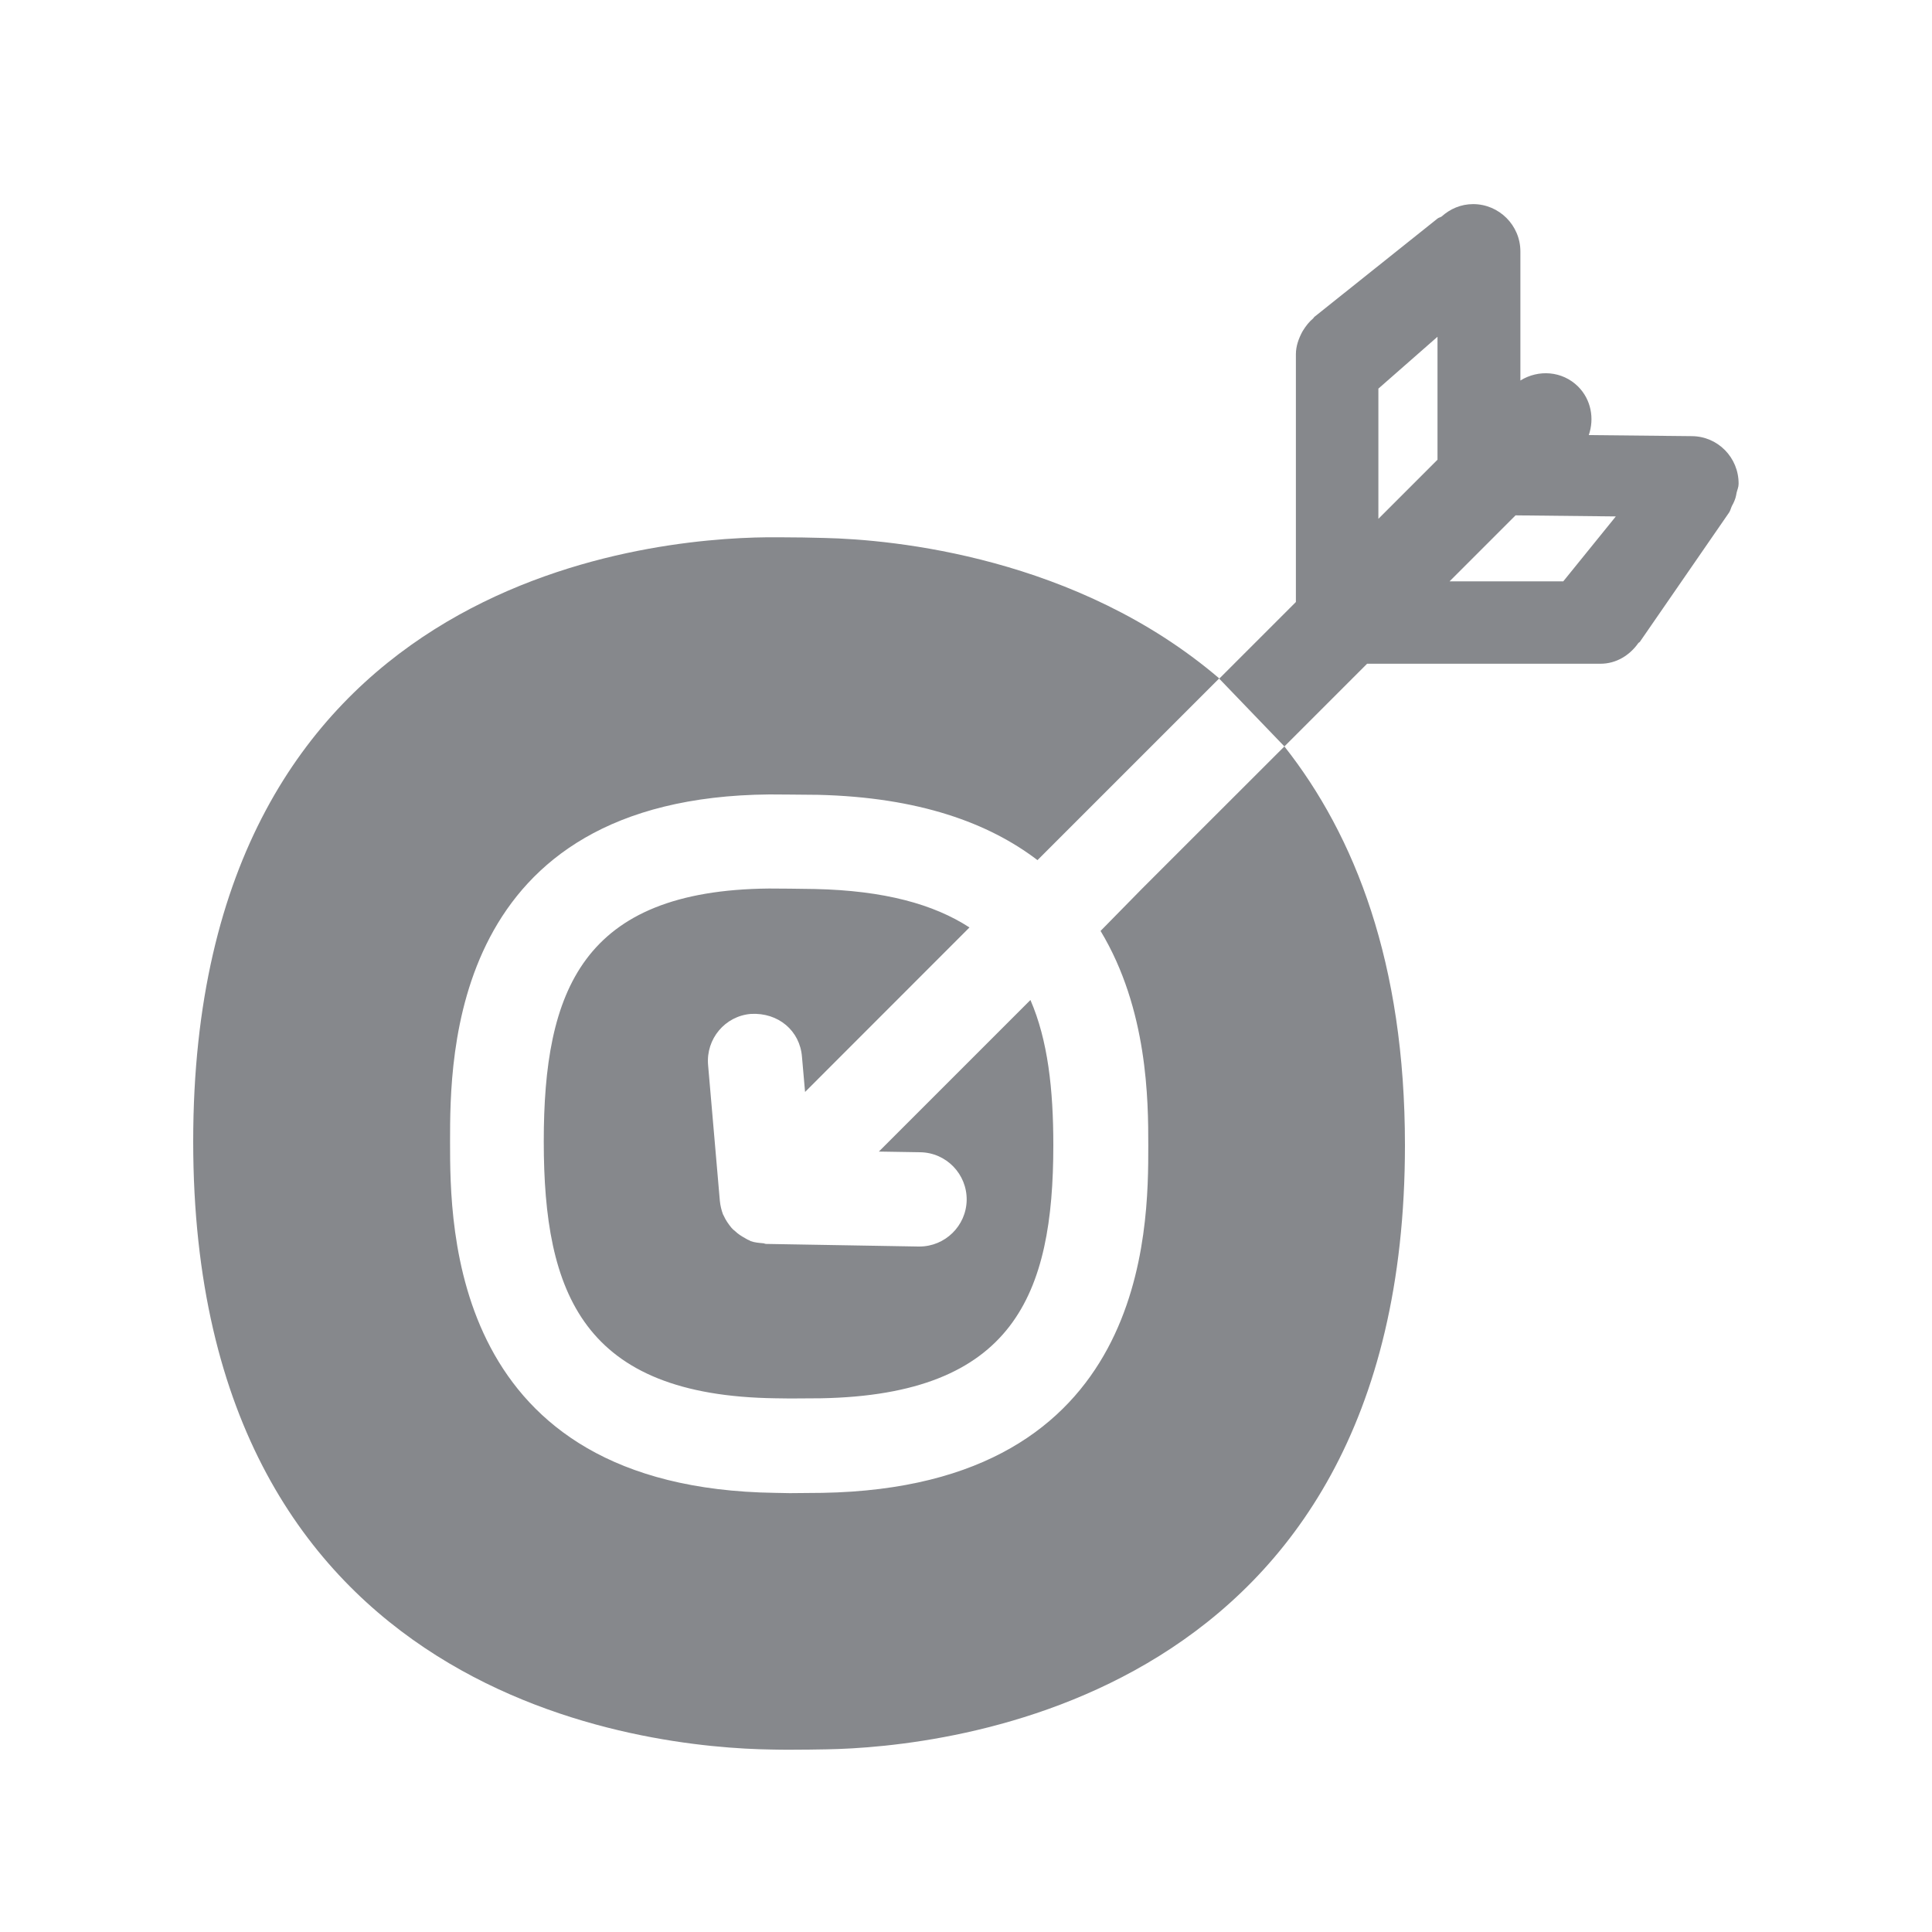 <svg width="20" height="20" viewBox="0 0 20 20" fill="none" xmlns="http://www.w3.org/2000/svg">
<path fill-rule="evenodd" clip-rule="evenodd" d="M11.817 9.205L11.386 9.635L11.817 9.205L12.104 8.918L13.296 7.727L12.104 8.918L13.296 7.727L12.62 7.024L10.74 8.904C10.237 8.52 9.513 8.253 8.468 8.228C8.338 8.226 7.965 8.224 7.965 8.224C4.659 8.253 4.659 10.937 4.659 11.819C4.659 12.706 4.659 15.406 8.022 15.454L8.176 15.457L8.513 15.454C11.887 15.395 11.887 12.731 11.887 11.857C11.887 11.397 11.883 10.45 11.393 9.637L11.817 9.205ZM13.296 7.727C14.027 8.654 14.544 9.968 14.544 11.855C14.544 17.637 9.756 18.088 8.559 18.109C8.445 18.111 8.318 18.113 8.188 18.113C8.12 18.113 8.051 18.113 7.985 18.111C6.726 18.093 2 17.637 2 11.816C2 6.004 6.683 5.574 7.942 5.562H8.072C8.231 5.562 8.395 5.565 8.536 5.569C9.246 5.585 11.147 5.763 12.623 7.024L12.247 7.4L12.623 7.024L13.415 6.232V3.668C13.415 3.582 13.444 3.504 13.483 3.431C13.486 3.427 13.488 3.425 13.49 3.42C13.52 3.372 13.552 3.331 13.595 3.295C13.599 3.29 13.602 3.283 13.608 3.279L14.883 2.261C14.895 2.252 14.911 2.25 14.924 2.241C15.011 2.163 15.122 2.113 15.25 2.113C15.518 2.113 15.739 2.332 15.739 2.603V3.939C15.926 3.823 16.172 3.839 16.336 4.001C16.472 4.137 16.506 4.333 16.447 4.504L17.515 4.515C17.784 4.517 18 4.738 17.998 5.009C17.998 5.043 17.984 5.071 17.977 5.102C17.975 5.118 17.97 5.137 17.966 5.153C17.957 5.182 17.945 5.209 17.929 5.237C17.918 5.26 17.913 5.285 17.9 5.305L16.976 6.644C16.971 6.651 16.964 6.651 16.96 6.657C16.871 6.783 16.732 6.871 16.568 6.871H14.152L13.296 7.727L12.104 8.918L13.296 7.727ZM16.183 6.018L16.727 5.346L15.689 5.335L15.006 6.018H16.183ZM14.881 4.759V3.486L14.269 4.023V5.371L14.881 4.759ZM7.773 10.496C7.505 10.518 7.307 10.755 7.33 11.024L7.452 12.433C7.457 12.481 7.468 12.527 7.484 12.57L7.491 12.583C7.512 12.631 7.541 12.672 7.573 12.711C7.585 12.725 7.596 12.734 7.61 12.745C7.641 12.775 7.676 12.797 7.714 12.818C7.728 12.825 7.739 12.834 7.753 12.838C7.76 12.841 7.764 12.845 7.771 12.848C7.812 12.863 7.855 12.866 7.899 12.87C7.91 12.87 7.919 12.877 7.931 12.877L9.508 12.904H9.517C9.784 12.904 10.002 12.69 10.007 12.424C10.011 12.155 9.797 11.932 9.526 11.928L9.098 11.921L10.667 10.352C10.847 10.767 10.904 11.274 10.904 11.855C10.904 13.401 10.494 14.439 8.497 14.475L8.179 14.477L8.028 14.475C6.036 14.448 5.629 13.392 5.629 11.816C5.629 10.259 6.025 9.216 7.96 9.198C8.01 9.198 8.322 9.2 8.438 9.203C9.153 9.219 9.665 9.36 10.036 9.601L8.334 11.304L8.302 10.94C8.281 10.671 8.058 10.48 7.773 10.496Z" fill="#86888C"/>
</svg>
